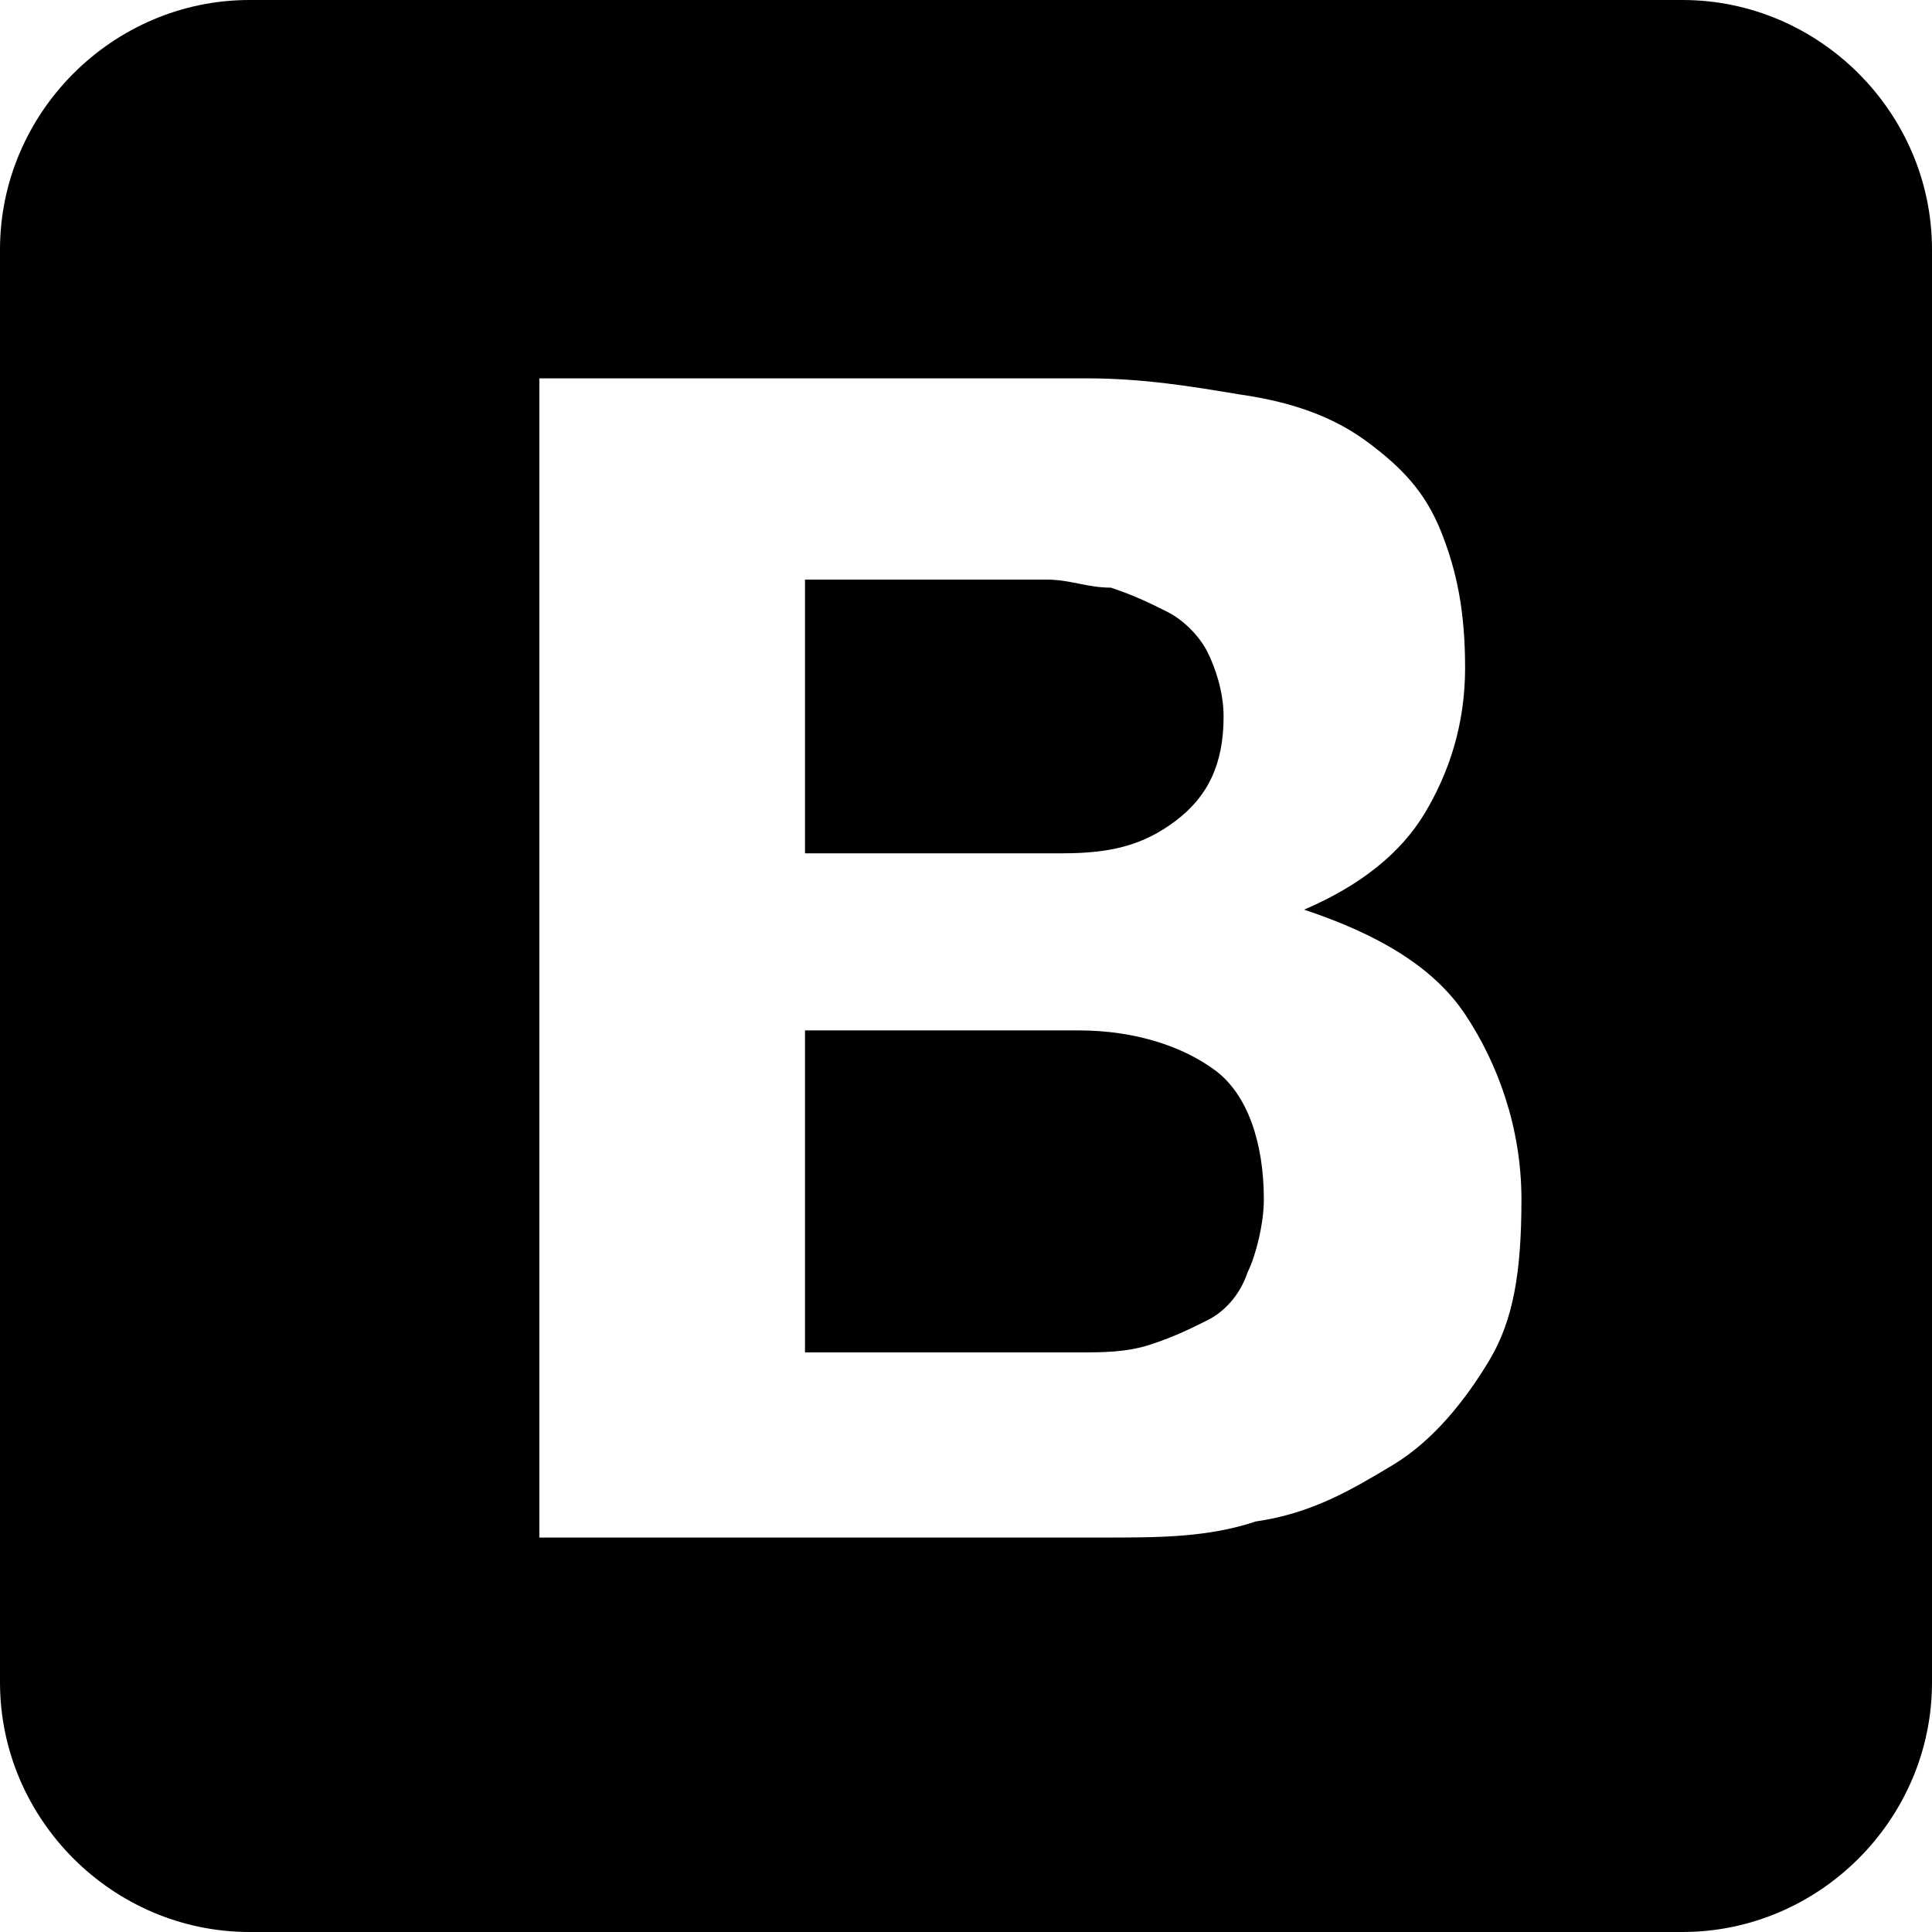 <?xml version="1.0" encoding="utf-8"?>
<!-- Generator: Adobe Illustrator 24.0.3, SVG Export Plug-In . SVG Version: 6.00 Build 0)  -->
<svg version="1.1" id="Layer_1" xmlns="http://www.w3.org/2000/svg" xmlns:xlink="http://www.w3.org/1999/xlink" x="0px" y="0px"
	 viewBox="0 0 24 24" style="enable-background:new 0 0 24 24;" xml:space="preserve">
<g>
	<path d="M14.6,10.2c0.4-0.3,0.6-0.7,0.6-1.3c0-0.3-0.1-0.6-0.2-0.8s-0.3-0.4-0.5-0.5c-0.2-0.1-0.4-0.2-0.7-0.3
		c-0.3,0-0.5-0.1-0.8-0.1h-3v3.4l0,0h3.2C13.8,10.6,14.2,10.5,14.6,10.2z"/>
	<path d="M13.4,12.8H10v4h3.4c0.3,0,0.6,0,0.9-0.1c0.3-0.1,0.5-0.2,0.7-0.3c0.2-0.1,0.4-0.3,0.5-0.6c0.1-0.2,0.2-0.6,0.2-0.9
		c0-0.7-0.2-1.3-0.6-1.6C14.7,13,14.1,12.8,13.4,12.8z"/>
	<path d="M20.9,0H3.1C1.4,0,0,1.4,0,3.1v17.8l0,0C0,22.6,1.4,24,3.1,24h17.8c1.7,0,3.1-1.4,3.1-3.1V3.1C24,1.4,22.6,0,20.9,0z
		 M18.5,16.9c-0.3,0.5-0.7,1-1.2,1.3c-0.5,0.3-1,0.6-1.7,0.7c-0.6,0.2-1.2,0.2-1.9,0.2h-7V4.7h6.8c0.7,0,1.3,0.1,1.9,0.2
		C16.1,5,16.6,5.2,17,5.5s0.7,0.6,0.9,1.1s0.3,1,0.3,1.7c0,0.7-0.2,1.3-0.5,1.8c-0.3,0.5-0.8,0.9-1.5,1.2c0.9,0.3,1.6,0.7,2,1.3
		c0.4,0.6,0.7,1.4,0.7,2.3C18.9,15.8,18.8,16.4,18.5,16.9z"/>
</g>
</svg>
